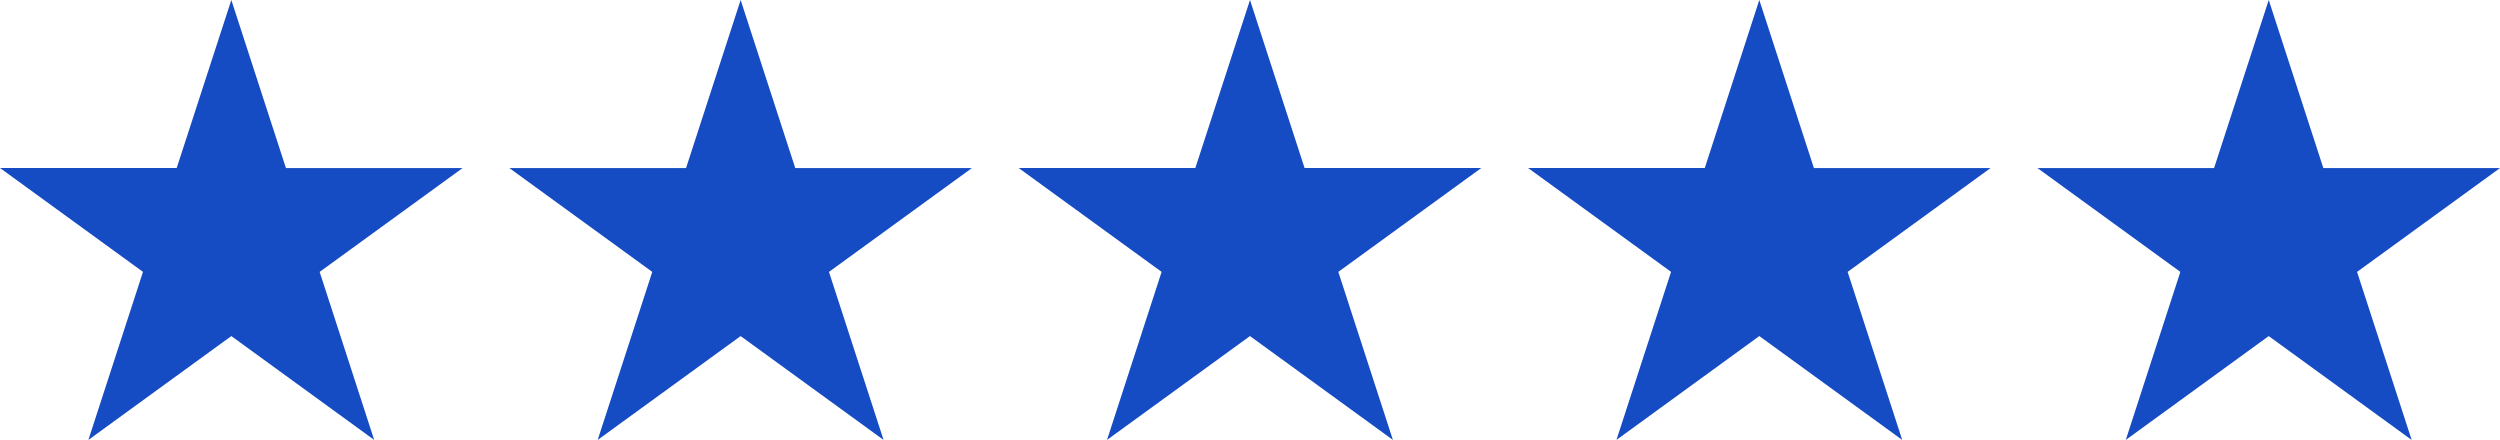 <svg xmlns="http://www.w3.org/2000/svg" width="190.776" height="33.57" viewBox="0 0 190.776 33.57">
  <g id="Group_103" data-name="Group 103" transform="translate(-725.747 95.608)">
    <path id="Path_205" data-name="Path 205" d="M743.4-95.608l4.166,12.823h13.482l-10.908,7.925L754.3-62.039,743.4-69.963l-10.908,7.925,4.166-12.823-10.908-7.925H739.23Z" fill="#154bc3"/>
    <path id="Path_206" data-name="Path 206" d="M782.266-95.608l4.166,12.823h13.482l-10.908,7.925,4.166,12.823-10.908-7.925-10.908,7.925,4.166-12.823-10.908-7.925H778.1Z" fill="#154bc3"/>
    <path id="Path_207" data-name="Path 207" d="M821.135-95.608,825.3-82.786h13.482l-10.908,7.925,4.166,12.823-10.908-7.925-10.908,7.925,4.166-12.823-10.908-7.925h13.482Z" fill="#154bc3"/>
    <path id="Path_208" data-name="Path 208" d="M860-95.608l4.166,12.823h13.482l-10.908,7.925,4.166,12.823L860-69.963,849.1-62.039l4.166-12.823-10.908-7.925h13.482Z" fill="#154bc3"/>
    <path id="Path_209" data-name="Path 209" d="M898.875-95.608l4.166,12.823h13.482l-10.908,7.925,4.166,12.823-10.908-7.925-10.908,7.925,4.166-12.823-10.908-7.925h13.482Z" fill="#154bc3"/>
  </g>
</svg>
